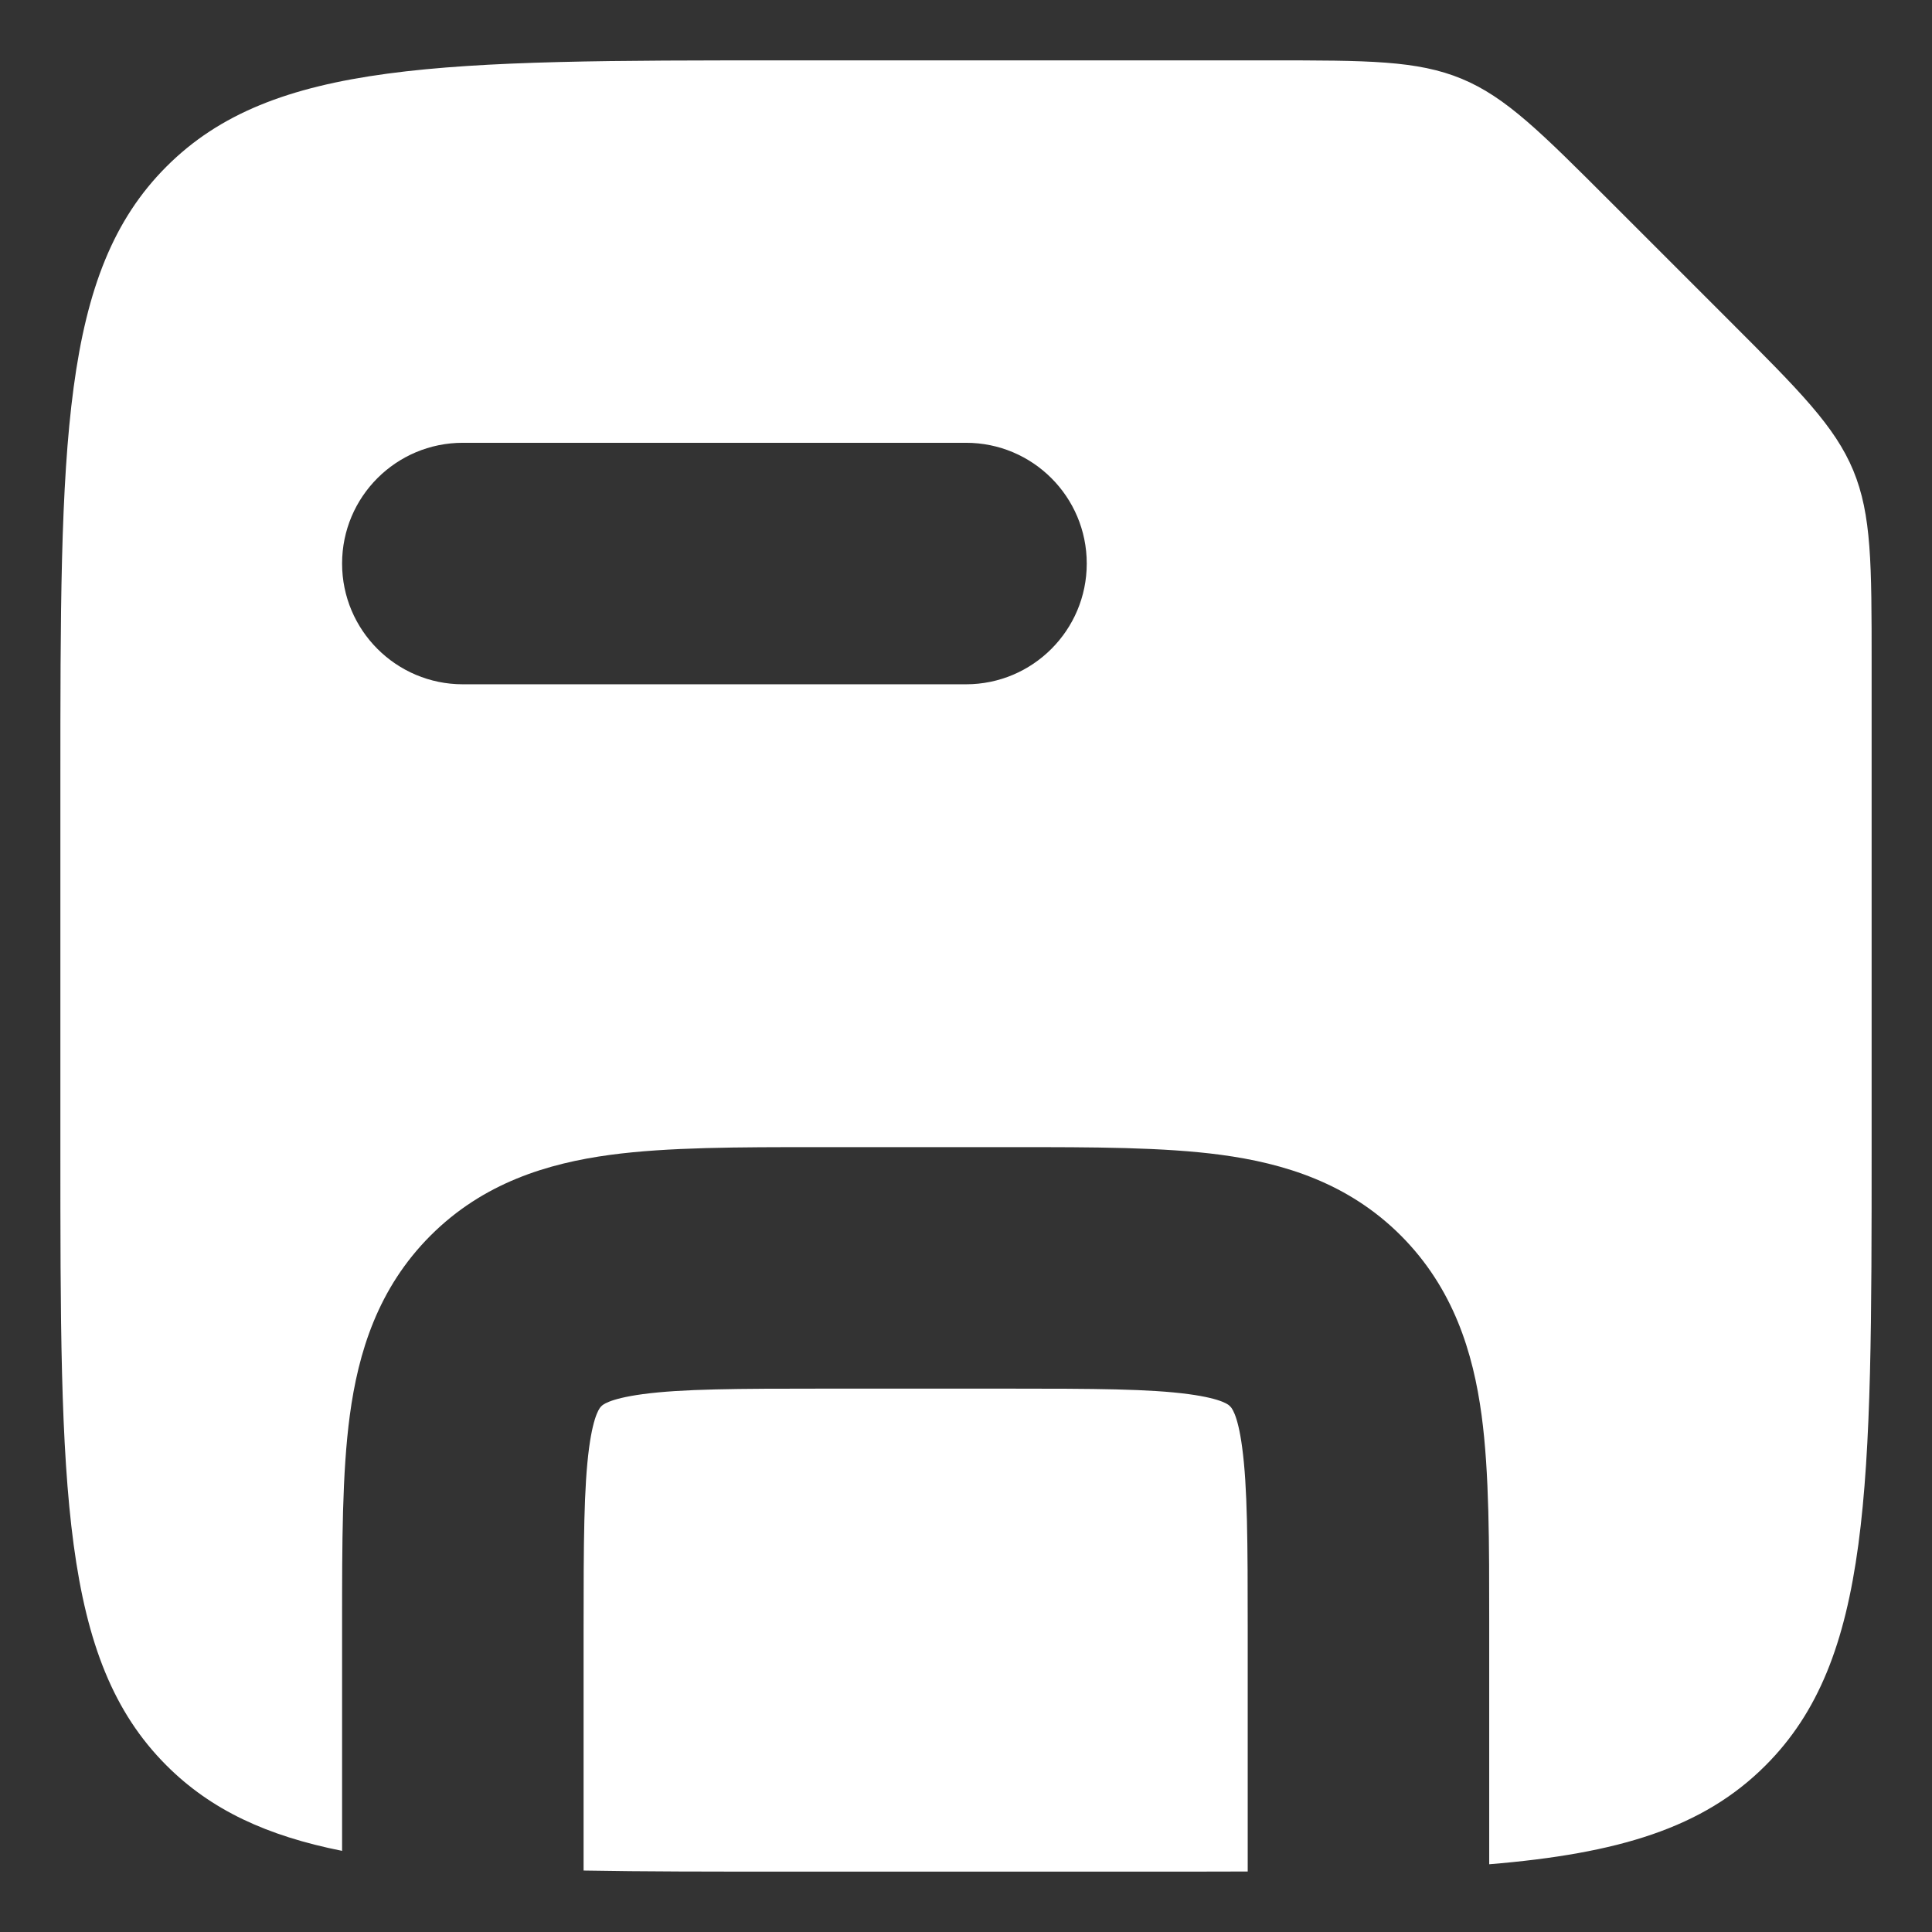 <svg width="16" height="16" viewBox="0 0 16 16" fill="none" xmlns="http://www.w3.org/2000/svg">
<rect x="0" y="0" width="16" height="16" fill="#333333" stroke="none"/>
<path fill-rule="evenodd" clip-rule="evenodd" d="M0.5 6.5C0.5 3.672 0.5 2.257 1.379 1.379C2.257 0.5 3.672 0.5 6.5 0.5H10.51C11.327 0.5 11.736 0.5 12.104 0.652C12.471 0.804 12.76 1.094 13.338 1.672L14.328 2.662C14.906 3.24 15.195 3.529 15.348 3.896C15.5 4.264 15.5 4.673 15.5 5.49V9.5C15.5 12.328 15.5 13.743 14.621 14.621C14.104 15.139 13.401 15.351 12.333 15.439V13.5L12.333 13.438C12.333 12.784 12.334 12.197 12.27 11.721C12.2 11.201 12.037 10.669 11.601 10.232C11.165 9.796 10.632 9.634 10.113 9.564C9.637 9.5 9.049 9.5 8.395 9.5L8.333 9.5H6.833L6.772 9.5C6.118 9.5 5.53 9.5 5.054 9.564C4.535 9.634 4.002 9.796 3.566 10.232C3.129 10.669 2.967 11.201 2.897 11.721C2.833 12.197 2.833 12.784 2.833 13.438L2.833 13.5V15.328C2.211 15.204 1.748 14.99 1.379 14.621C0.5 13.743 0.5 12.328 0.5 9.5V6.5ZM10.333 13.5V15.499C10.07 15.5 9.793 15.5 9.5 15.5H6.5C5.879 15.5 5.327 15.5 4.833 15.491V13.5C4.833 12.765 4.835 12.314 4.879 11.987C4.918 11.7 4.973 11.653 4.979 11.647L4.98 11.646L4.98 11.646C4.986 11.639 5.034 11.585 5.321 11.546C5.647 11.502 6.098 11.5 6.833 11.5H8.333C9.069 11.5 9.52 11.502 9.846 11.546C10.133 11.585 10.181 11.639 10.186 11.646L10.187 11.646L10.187 11.647C10.194 11.653 10.249 11.7 10.287 11.987C10.331 12.314 10.333 12.765 10.333 13.5ZM3.833 3.667C3.281 3.667 2.833 4.114 2.833 4.667C2.833 5.219 3.281 5.667 3.833 5.667H8C8.552 5.667 9 5.219 9 4.667C9 4.114 8.552 3.667 8 3.667H3.833Z" fill="white"/>
</svg>
